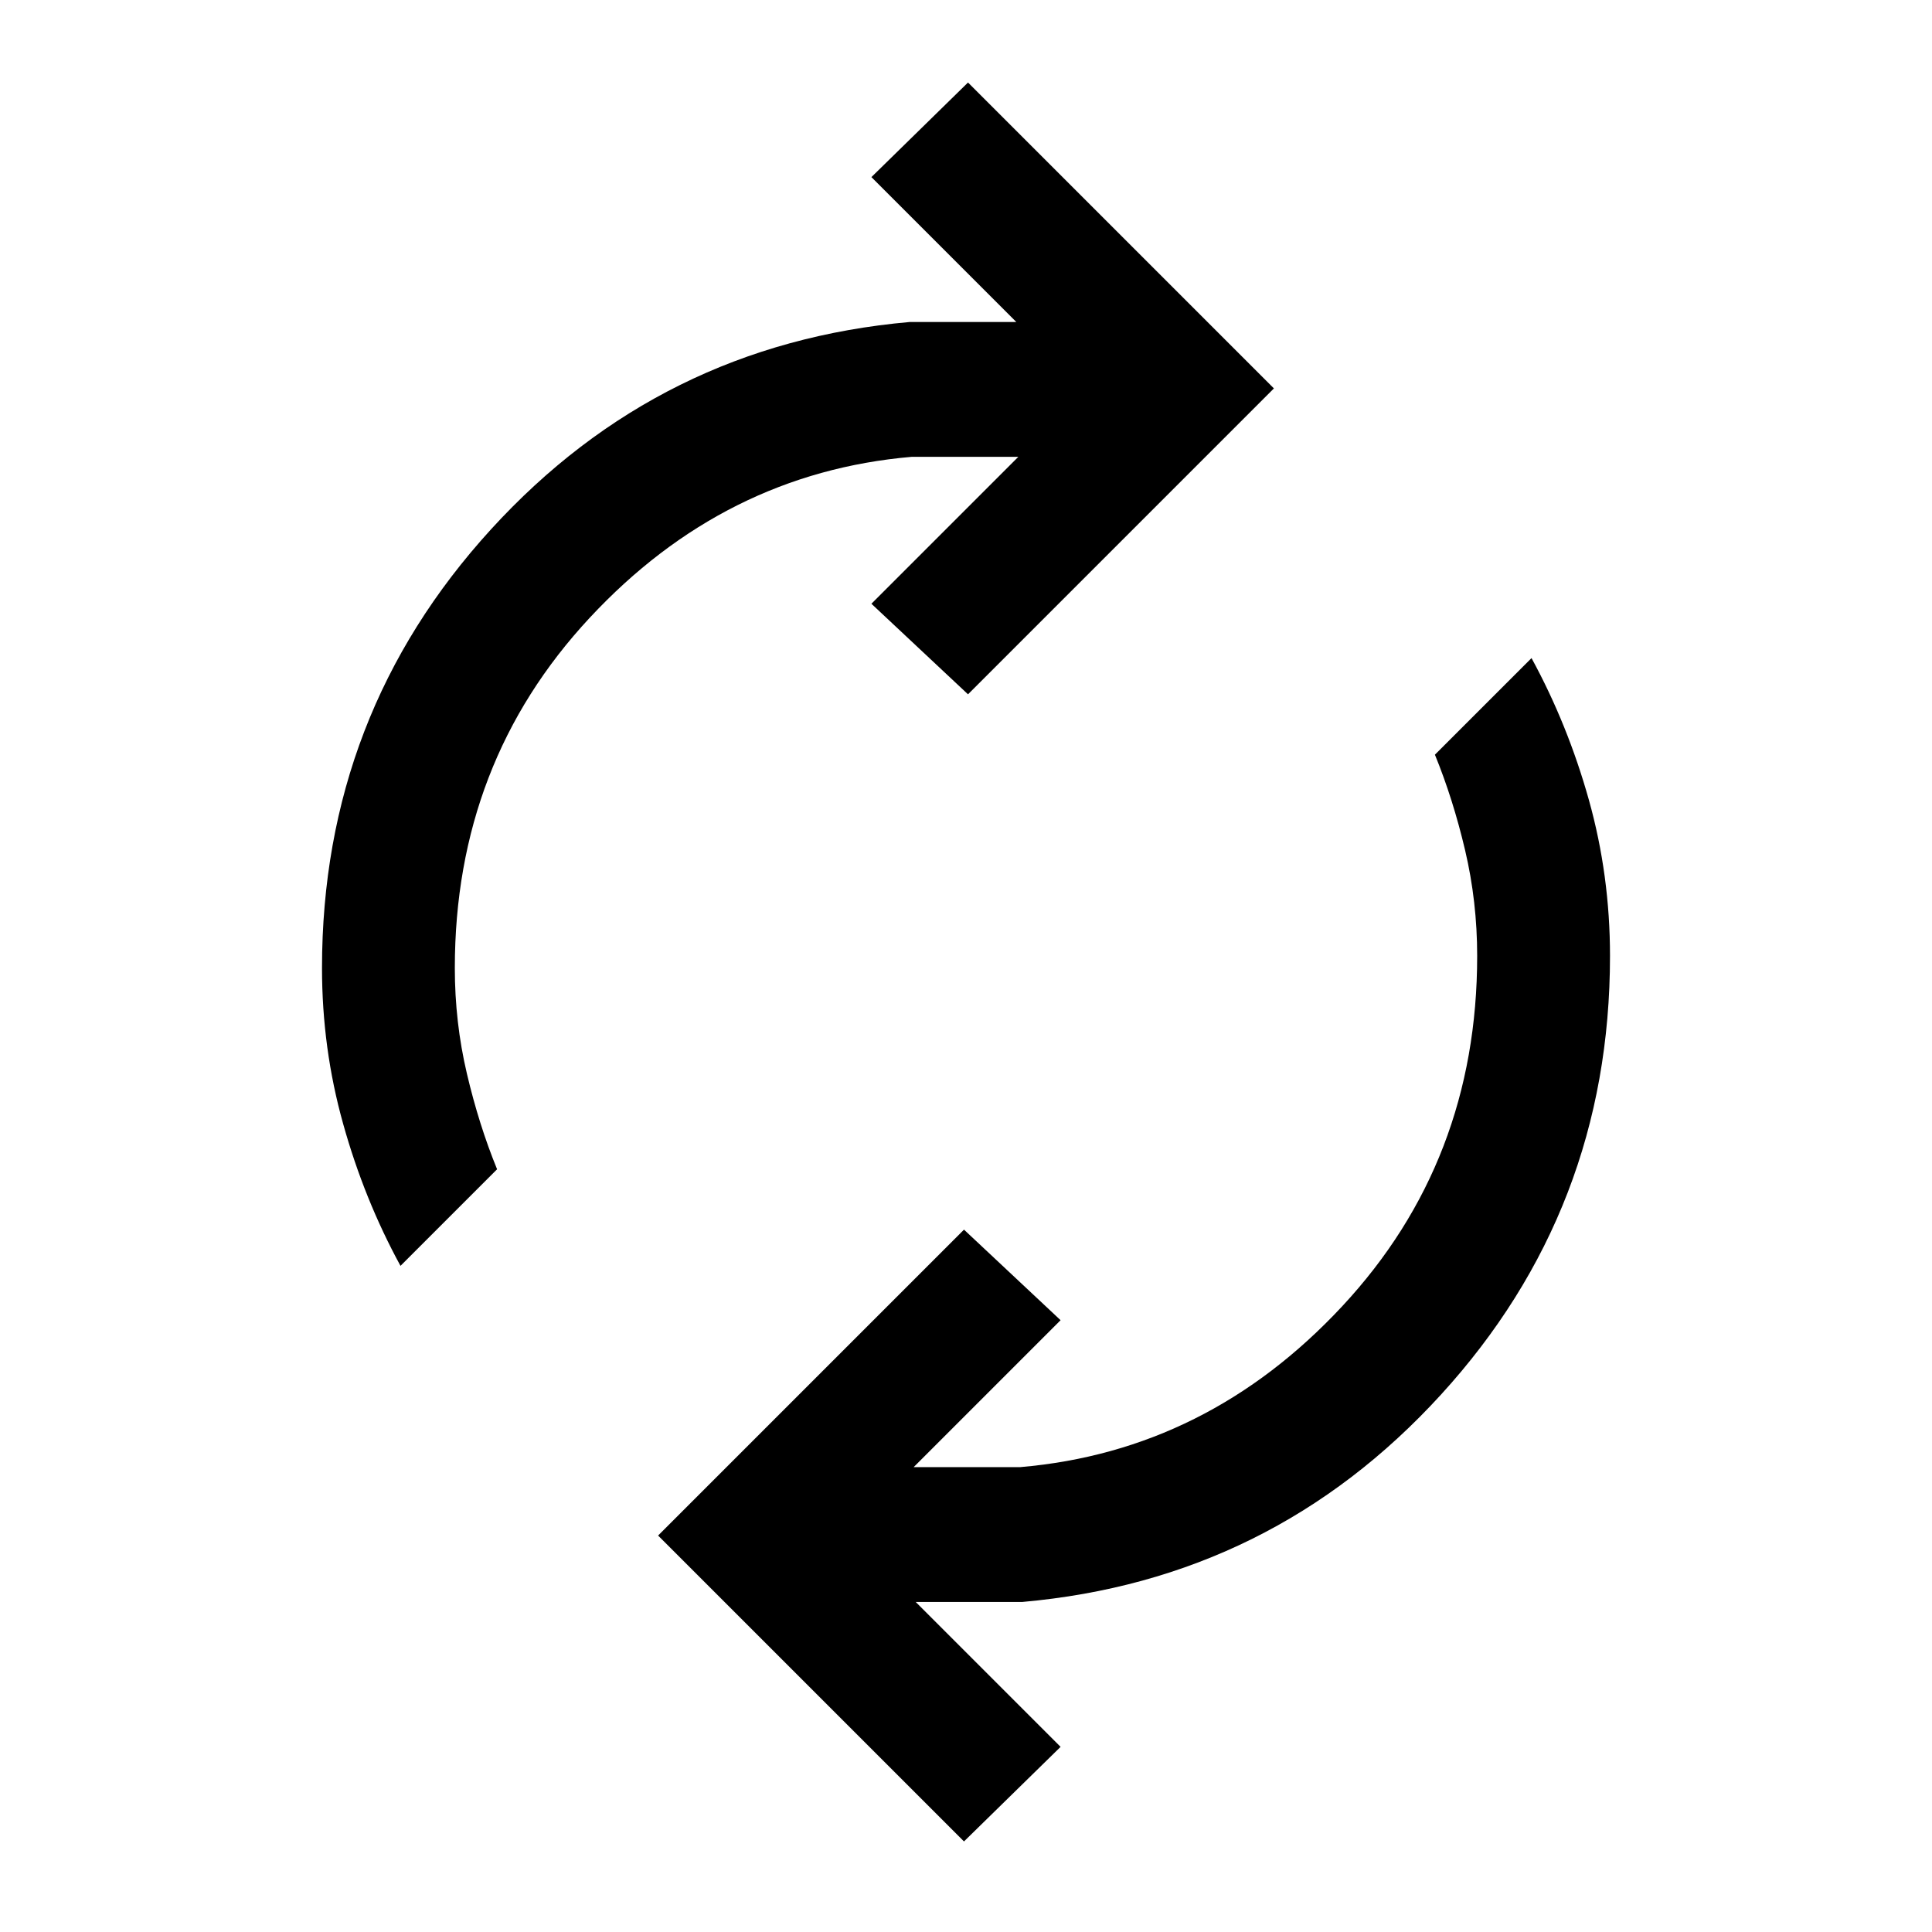 <svg xmlns="http://www.w3.org/2000/svg" height="24" width="24"><path d="M4.975 15.725q-.45-.825-.712-1.763Q4 13.025 4 12.025q0-3.15 2.1-5.45Q8.2 4.275 11.3 4h1.325l-1.8-1.8 1.2-1.175 3.8 3.8-3.8 3.8-1.2-1.125 1.825-1.825h-1.325q-2.325.2-4 2-1.675 1.8-1.675 4.35 0 .675.15 1.312.15.638.375 1.188Zm7 7.15-3.8-3.8 3.8-3.8 1.2 1.125-1.825 1.825h1.325q2.325-.2 4-2 1.675-1.8 1.675-4.35 0-.675-.15-1.313-.15-.637-.375-1.187l1.2-1.2q.45.825.713 1.763.262.937.262 1.937 0 3.15-2.1 5.45-2.1 2.3-5.2 2.575h-1.325l1.8 1.8Z"/></svg>